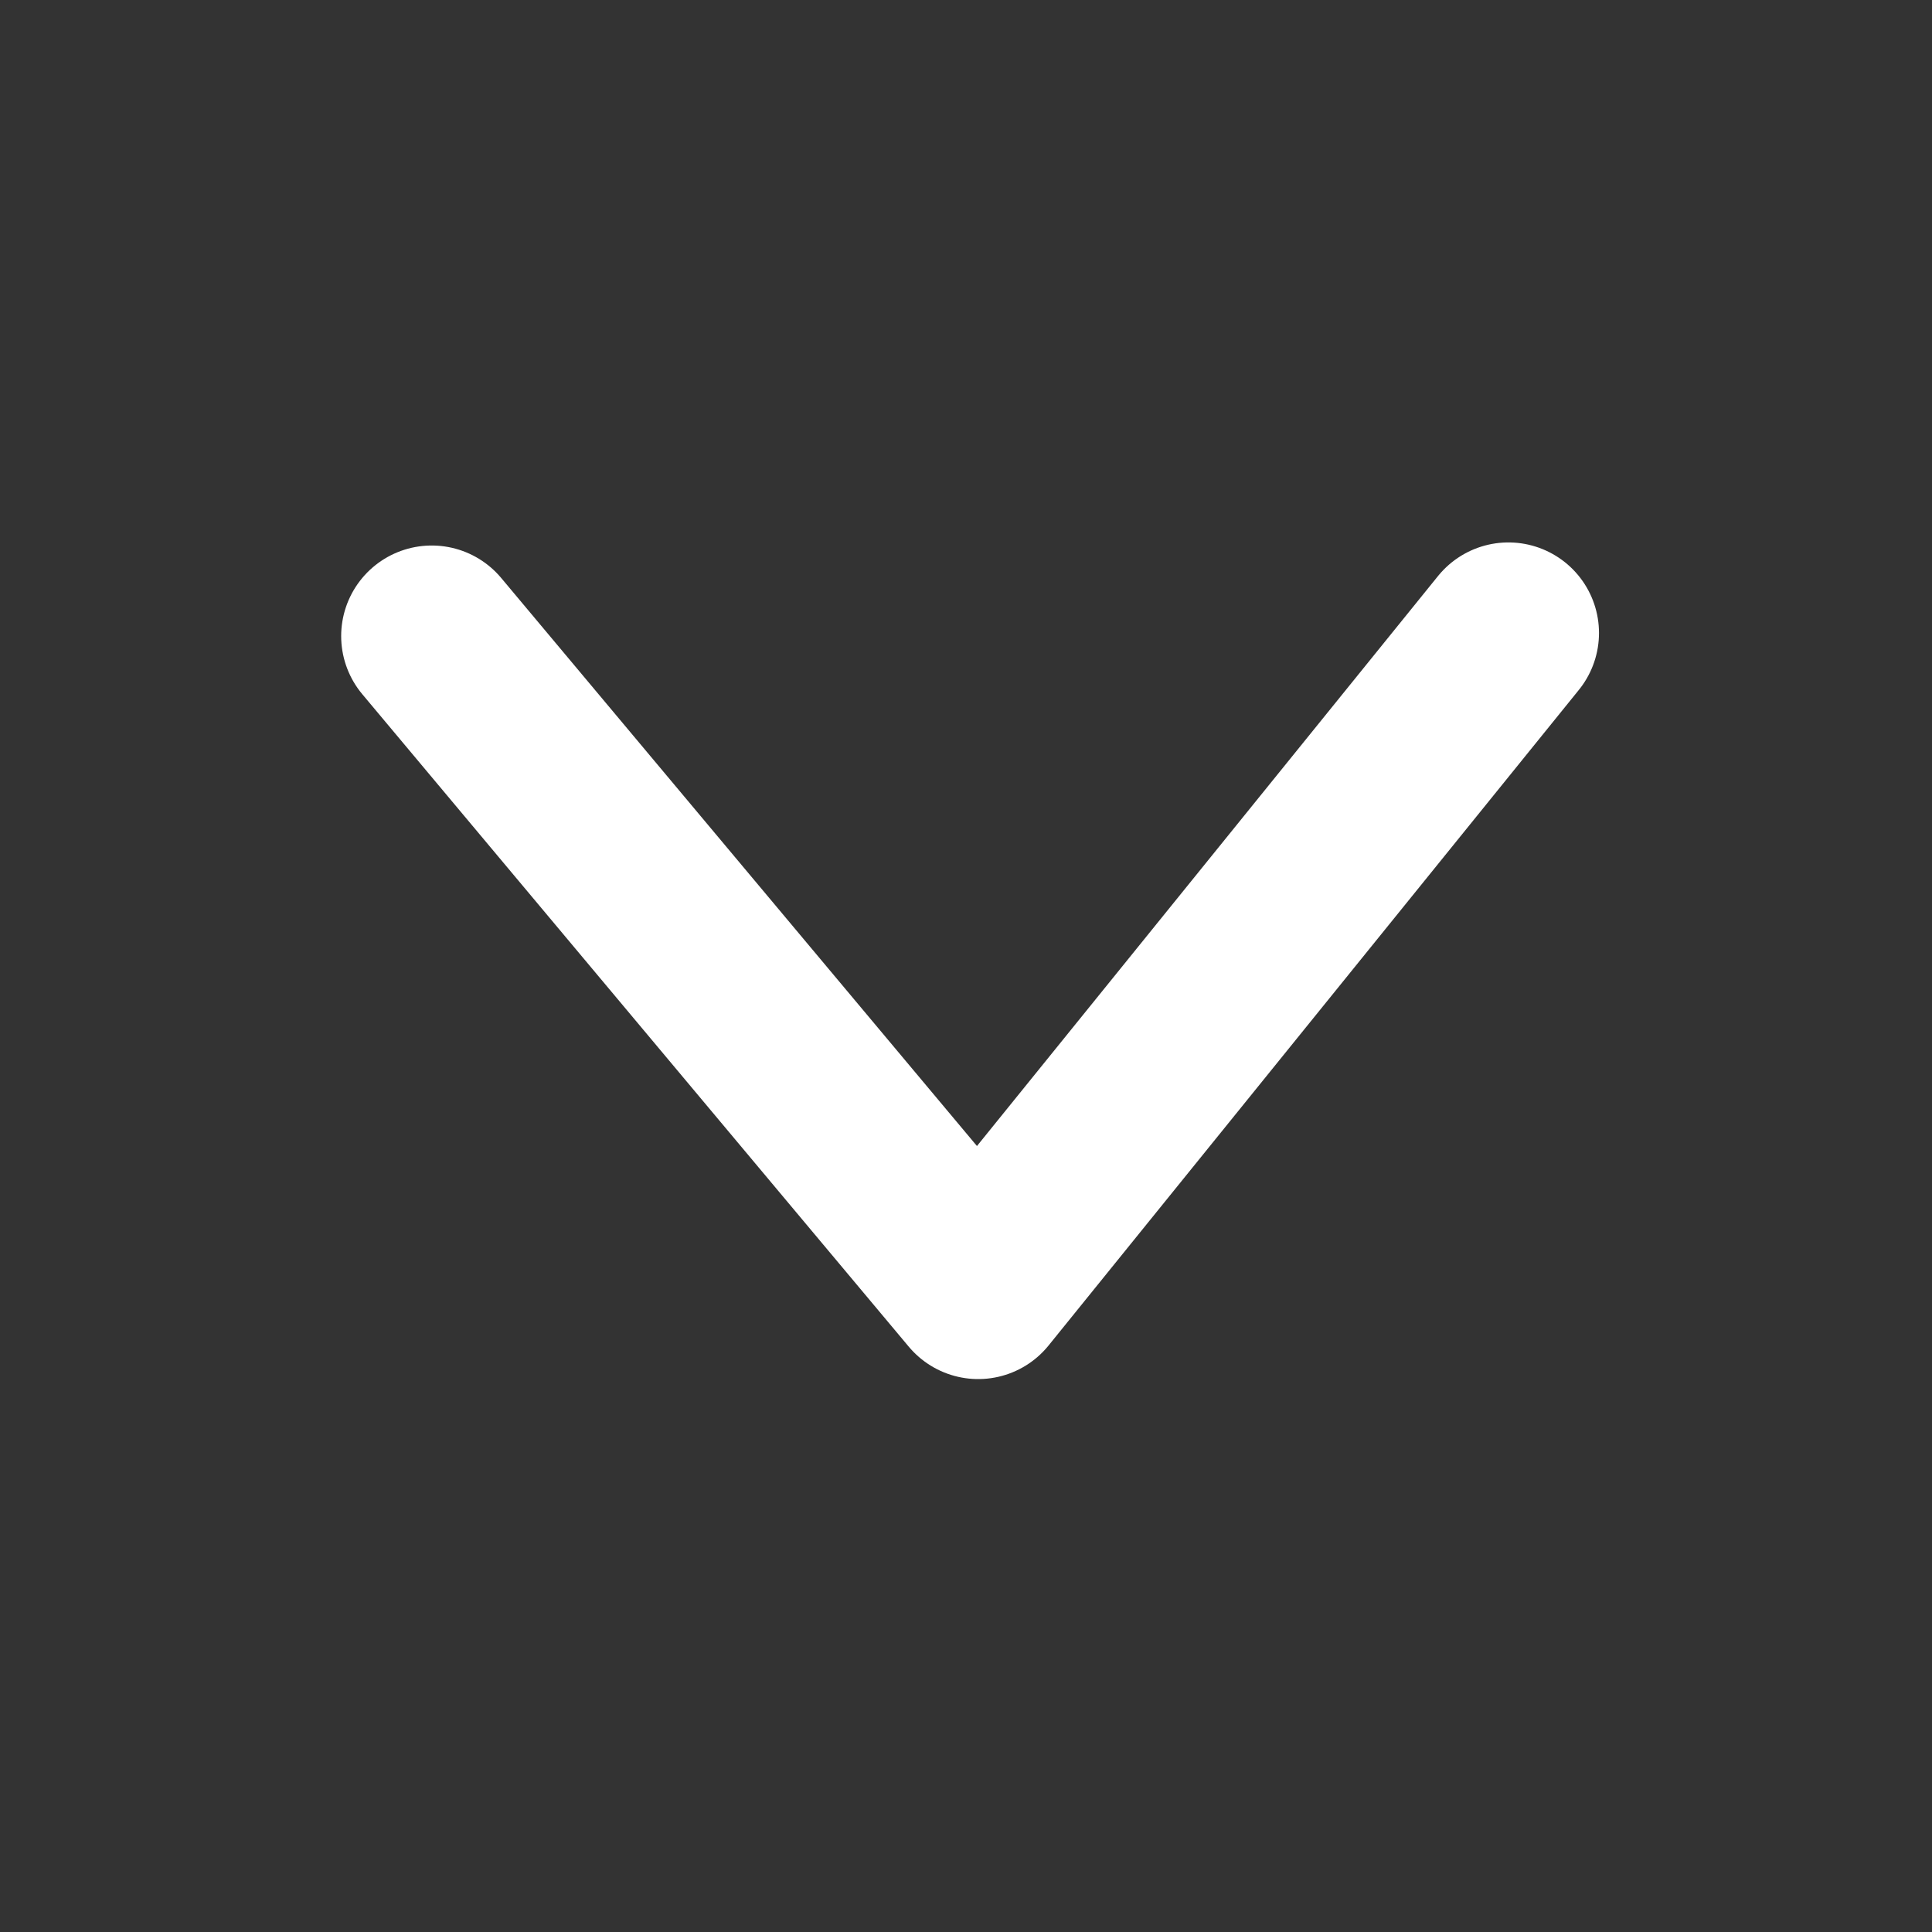<?xml version="1.0" encoding="UTF-8" standalone="no"?>
<svg
   xmlns:dc="http://purl.org/dc/elements/1.1/"
   xmlns:cc="http://creativecommons.org/ns#"
   xmlns:rdf="http://www.w3.org/1999/02/22-rdf-syntax-ns#"
   xmlns:svg="http://www.w3.org/2000/svg"
   xmlns="http://www.w3.org/2000/svg"
   xmlns:sodipodi="http://sodipodi.sourceforge.net/DTD/sodipodi-0.dtd"
   xmlns:inkscape="http://www.inkscape.org/namespaces/inkscape"
   id="svg882"
   version="1.1"
   viewBox="0 0 33.867 33.867"
   height="128"
   width="128"
   sodipodi:docname="nav-down.svg"
   inkscape:version="0.92.3 (2405546, 2018-03-11)">
  <rect x="0" y="0" width="33.867" height="33.867" fill="#333333" stroke="none"/>
  <sodipodi:namedview
     pagecolor="#ffffff"
     bordercolor="#666666"
     borderopacity="1"
     objecttolerance="10"
     gridtolerance="10"
     guidetolerance="10"
     inkscape:pageopacity="0"
     inkscape:pageshadow="2"
     inkscape:window-width="1920"
     inkscape:window-height="1017"
     id="namedview13"
     showgrid="false"
     inkscape:zoom="2.8284271"
     inkscape:cx="-98.89591"
     inkscape:cy="29.01826"
     inkscape:window-x="-8"
     inkscape:window-y="-8"
     inkscape:window-maximized="1"
     inkscape:current-layer="svg882" />
  <defs
     id="defs876" />
  <path
     style="fill:none;stroke:#ffffff;stroke-width:3.175;stroke-linecap:round;stroke-linejoin:round;stroke-miterlimit:4;stroke-dasharray:none;stroke-opacity:1"
     d="M 7.568,11.15 17.147,22.587 26.442,11.096"
     id="path822"
     inkscape:connector-curvature="0"
     sodipodi:nodetypes="ccc" />
</svg>
